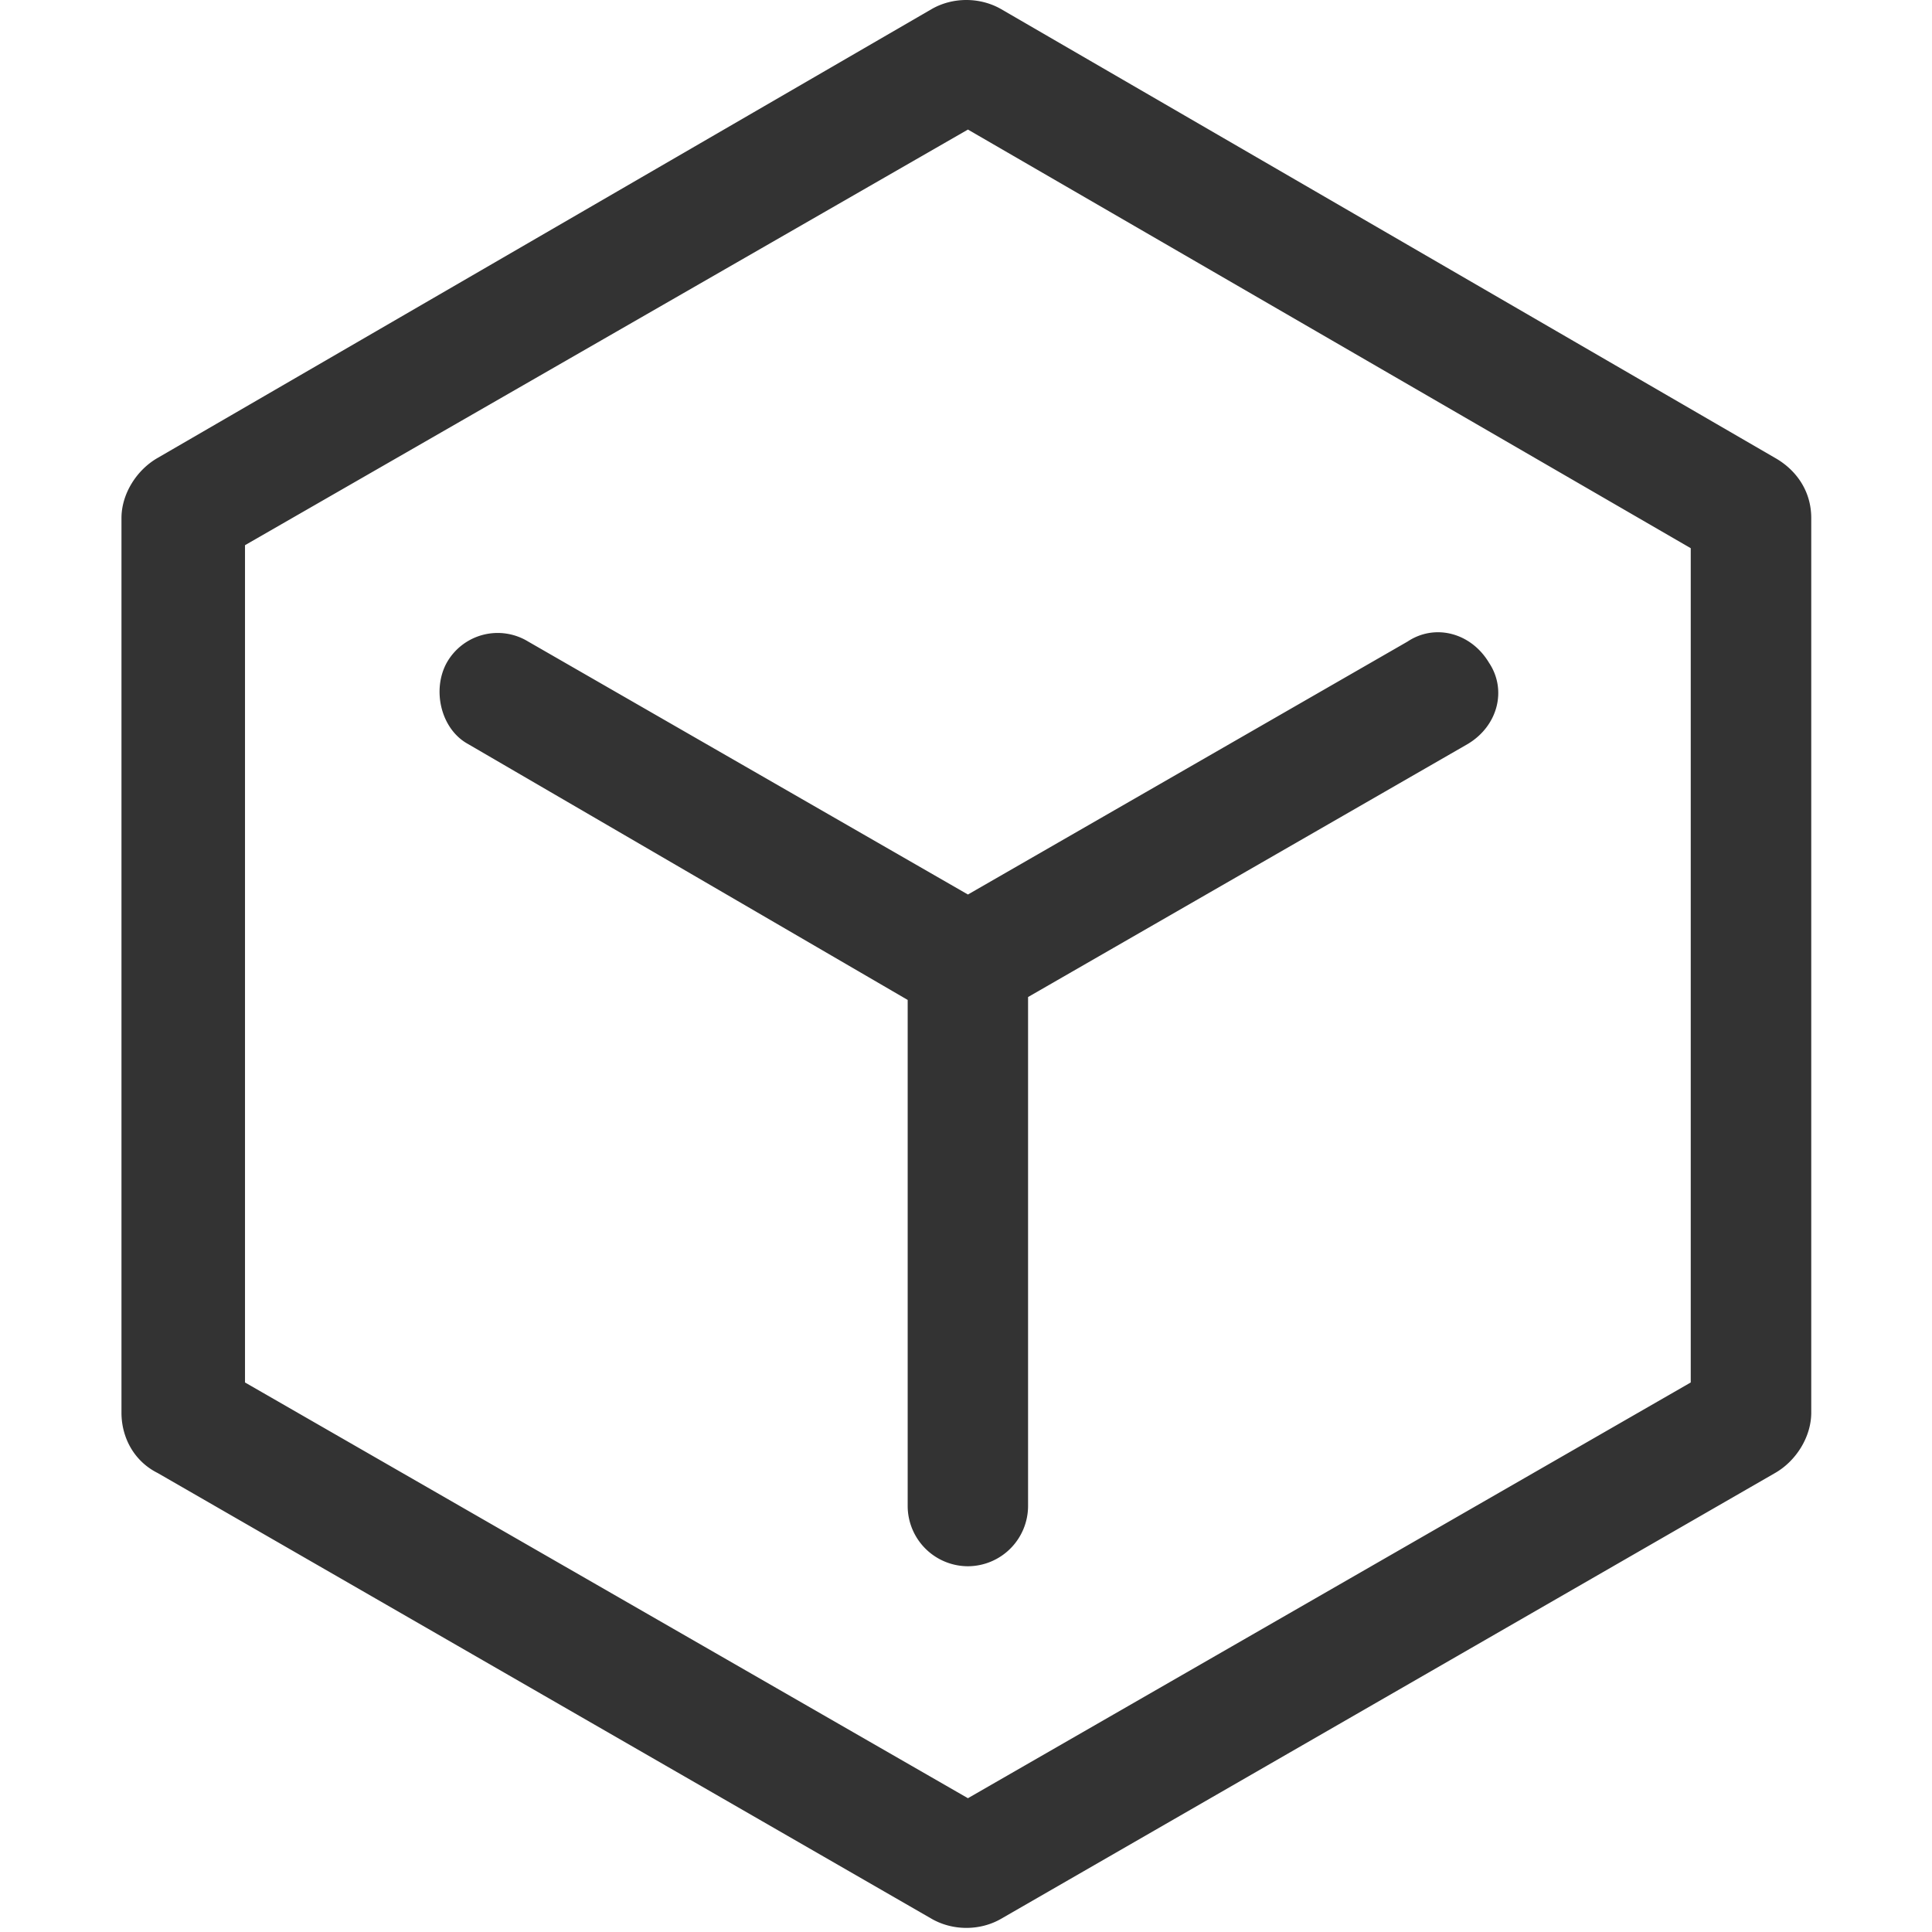 <?xml version="1.0" standalone="no"?><!DOCTYPE svg PUBLIC "-//W3C//DTD SVG 1.1//EN" "http://www.w3.org/Graphics/SVG/1.1/DTD/svg11.dtd"><svg class="icon" width="200px" height="200.00px" viewBox="0 0 1024 1024" version="1.1" xmlns="http://www.w3.org/2000/svg"><path fill="#333333" d="M940.8 242.688L530.56 4.8c-11.2-6.4-25.6-6.4-36.736 0L83.584 242.688c-11.2 6.4-19.2 19.136-19.2 31.872V748.8c0 12.8 6.4 25.536 19.2 31.936l410.24 236.288c11.2 6.4 25.6 6.4 36.736 0L940.8 780.736c11.2-6.4 19.2-19.2 19.2-32V274.56c0-14.336-8-25.536-19.2-31.872z m-44.672 490.048L513.024 953.088 129.856 732.736V288.96L513.024 68.672 896.128 290.56V732.8zM279.936 340.032a30.976 30.976 0 0 0-43.136 11.2c-7.936 14.336-3.2 35.136 11.2 43.072l233.088 135.68v268.224a32 32 0 0 0 31.936 31.936 32 32 0 0 0 31.872-31.936v-269.76l233.088-134.144c16-9.6 20.8-28.736 11.2-43.072-9.6-16-28.736-20.8-43.136-11.2l-233.024 134.08-233.088-134.08z" /></svg>